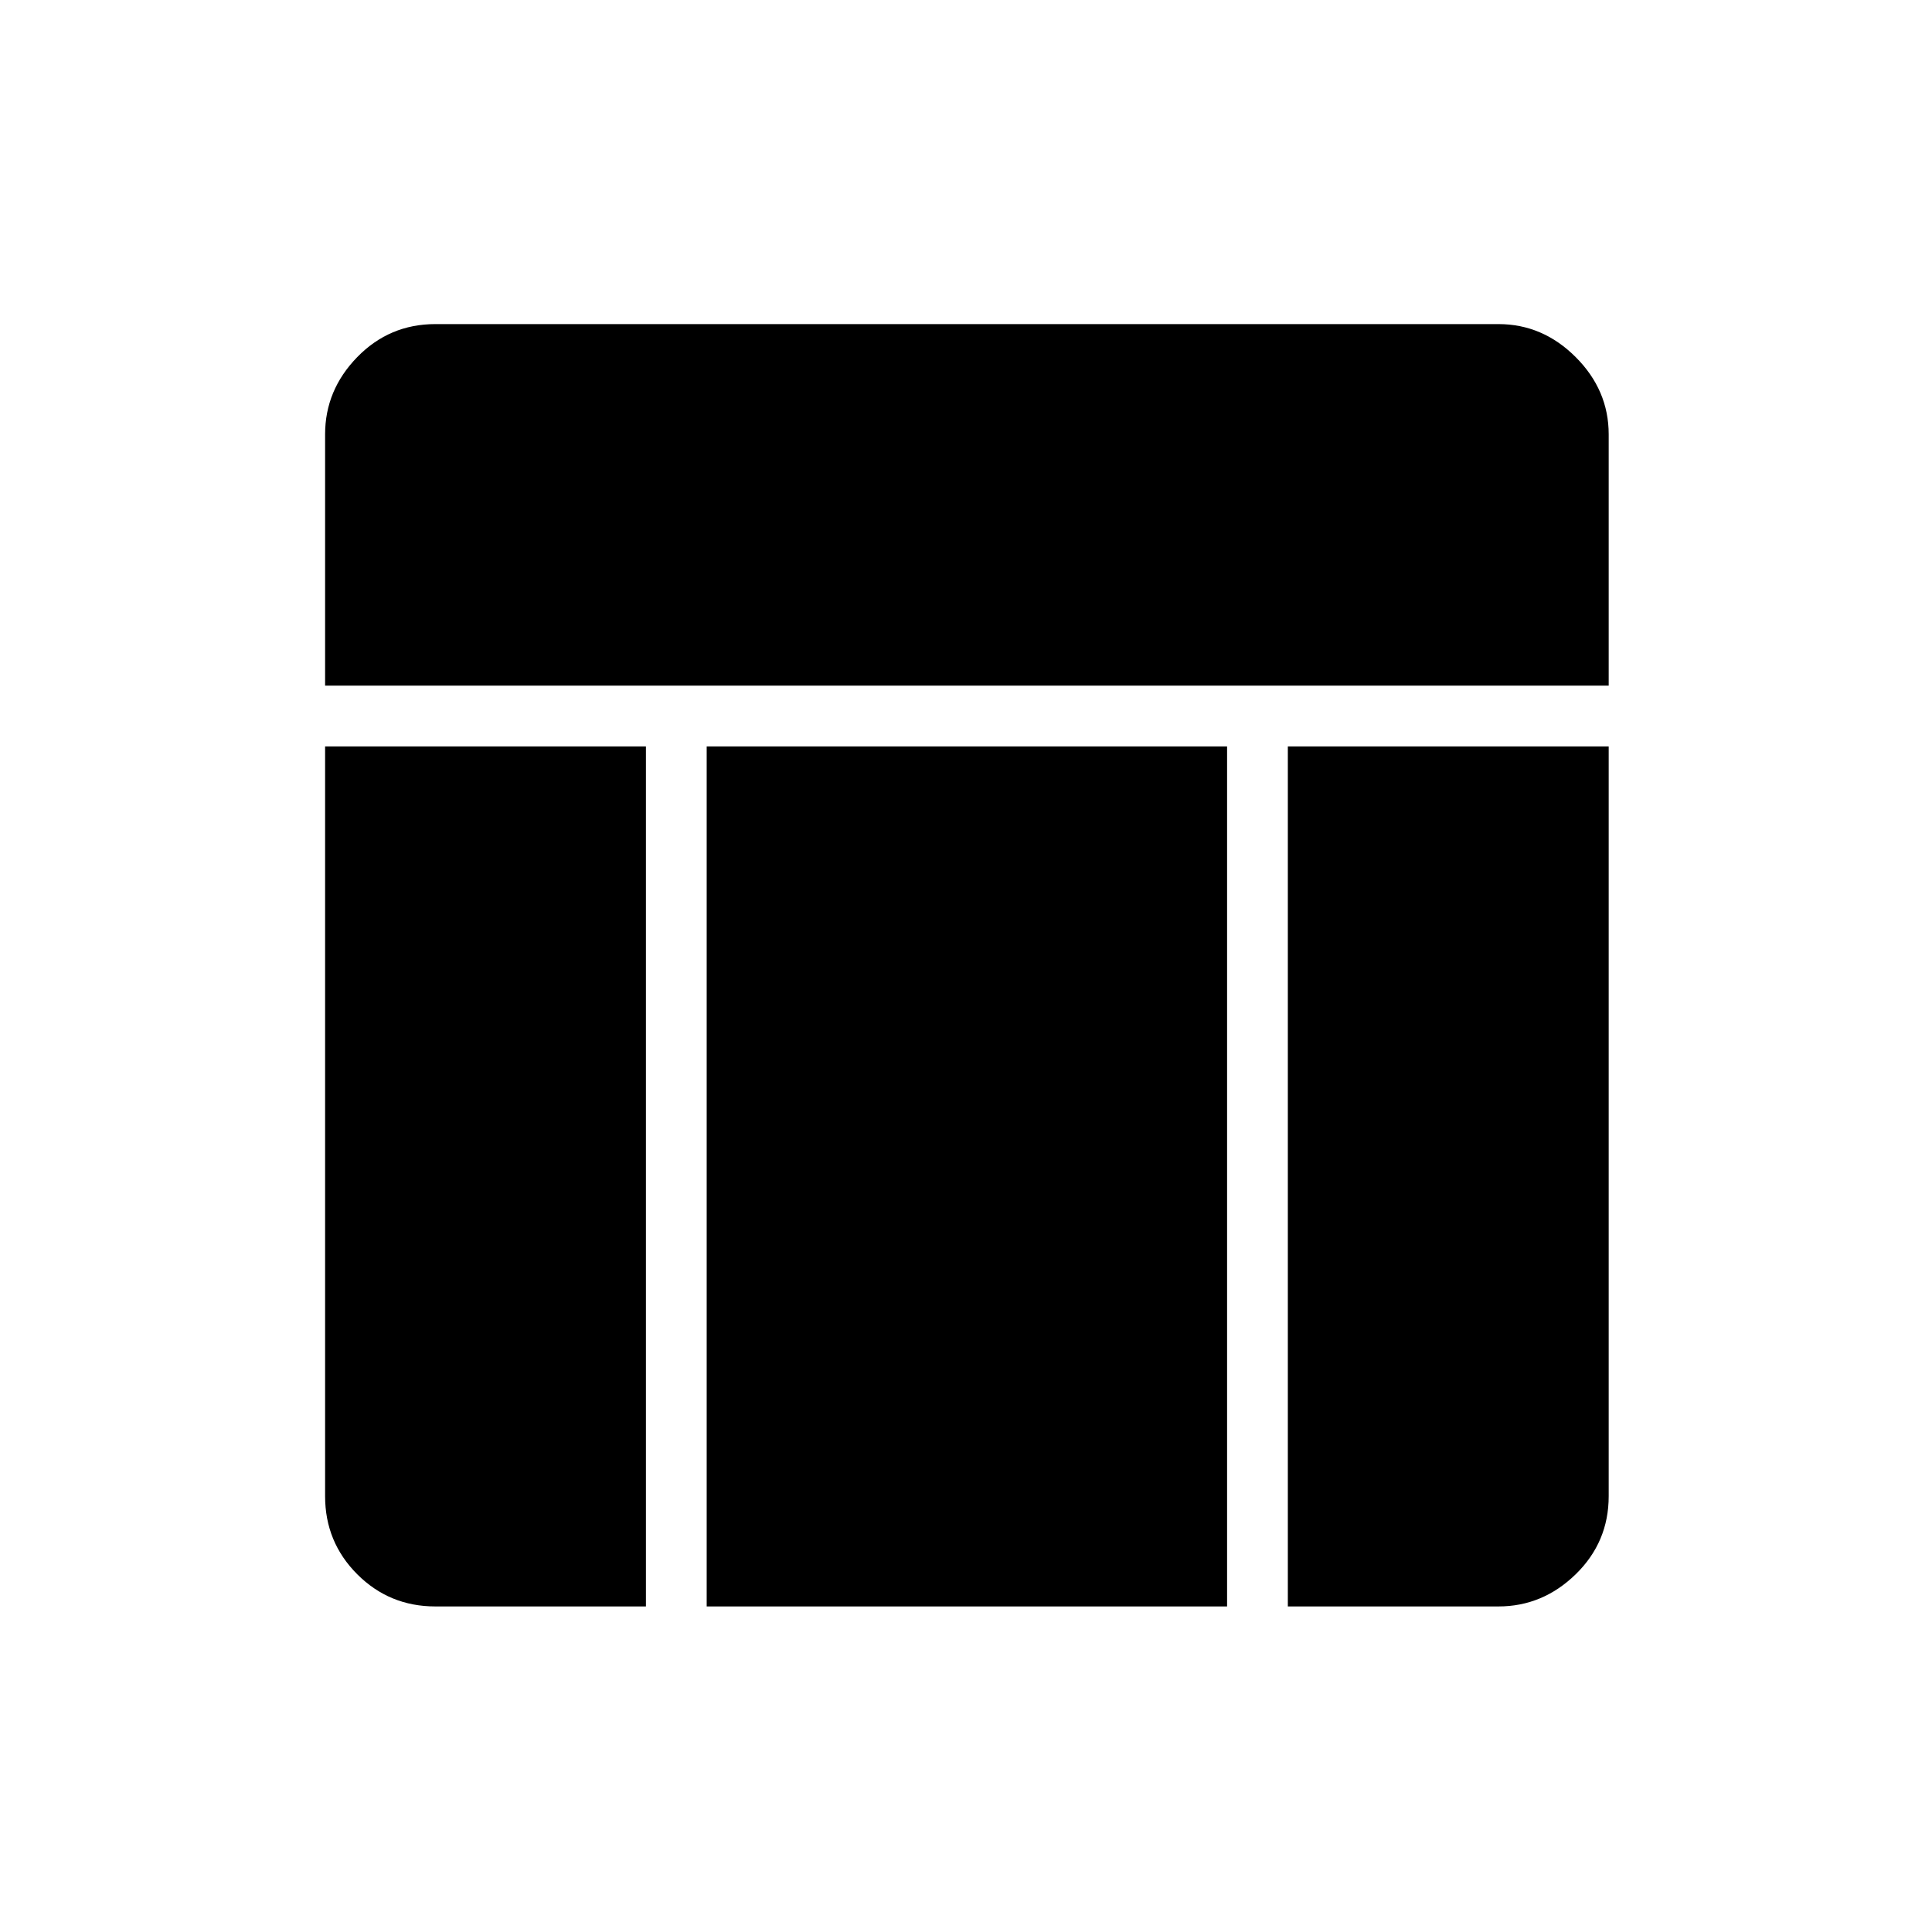 <svg xmlns="http://www.w3.org/2000/svg" height="48" viewBox="0 -960 960 960" width="48"><path d="M161.54-619.31v-124.84q0-22.02 15.98-38.42 15.98-16.39 38.83-16.39h528.19q22.01 0 38.41 16.4 16.4 16.39 16.4 38.41v124.84H161.54Zm54.81 457.54q-22.85 0-38.83-15.98-15.98-15.99-15.98-38.83v-372.54h159.42v427.35H216.35Zm423.57 0v-427.35h159.43v372.54q0 22.84-16.4 38.83-16.4 15.98-38.41 15.98H639.92Zm-288.77 0v-427.35h258.58v427.35H351.15Z"/></svg>